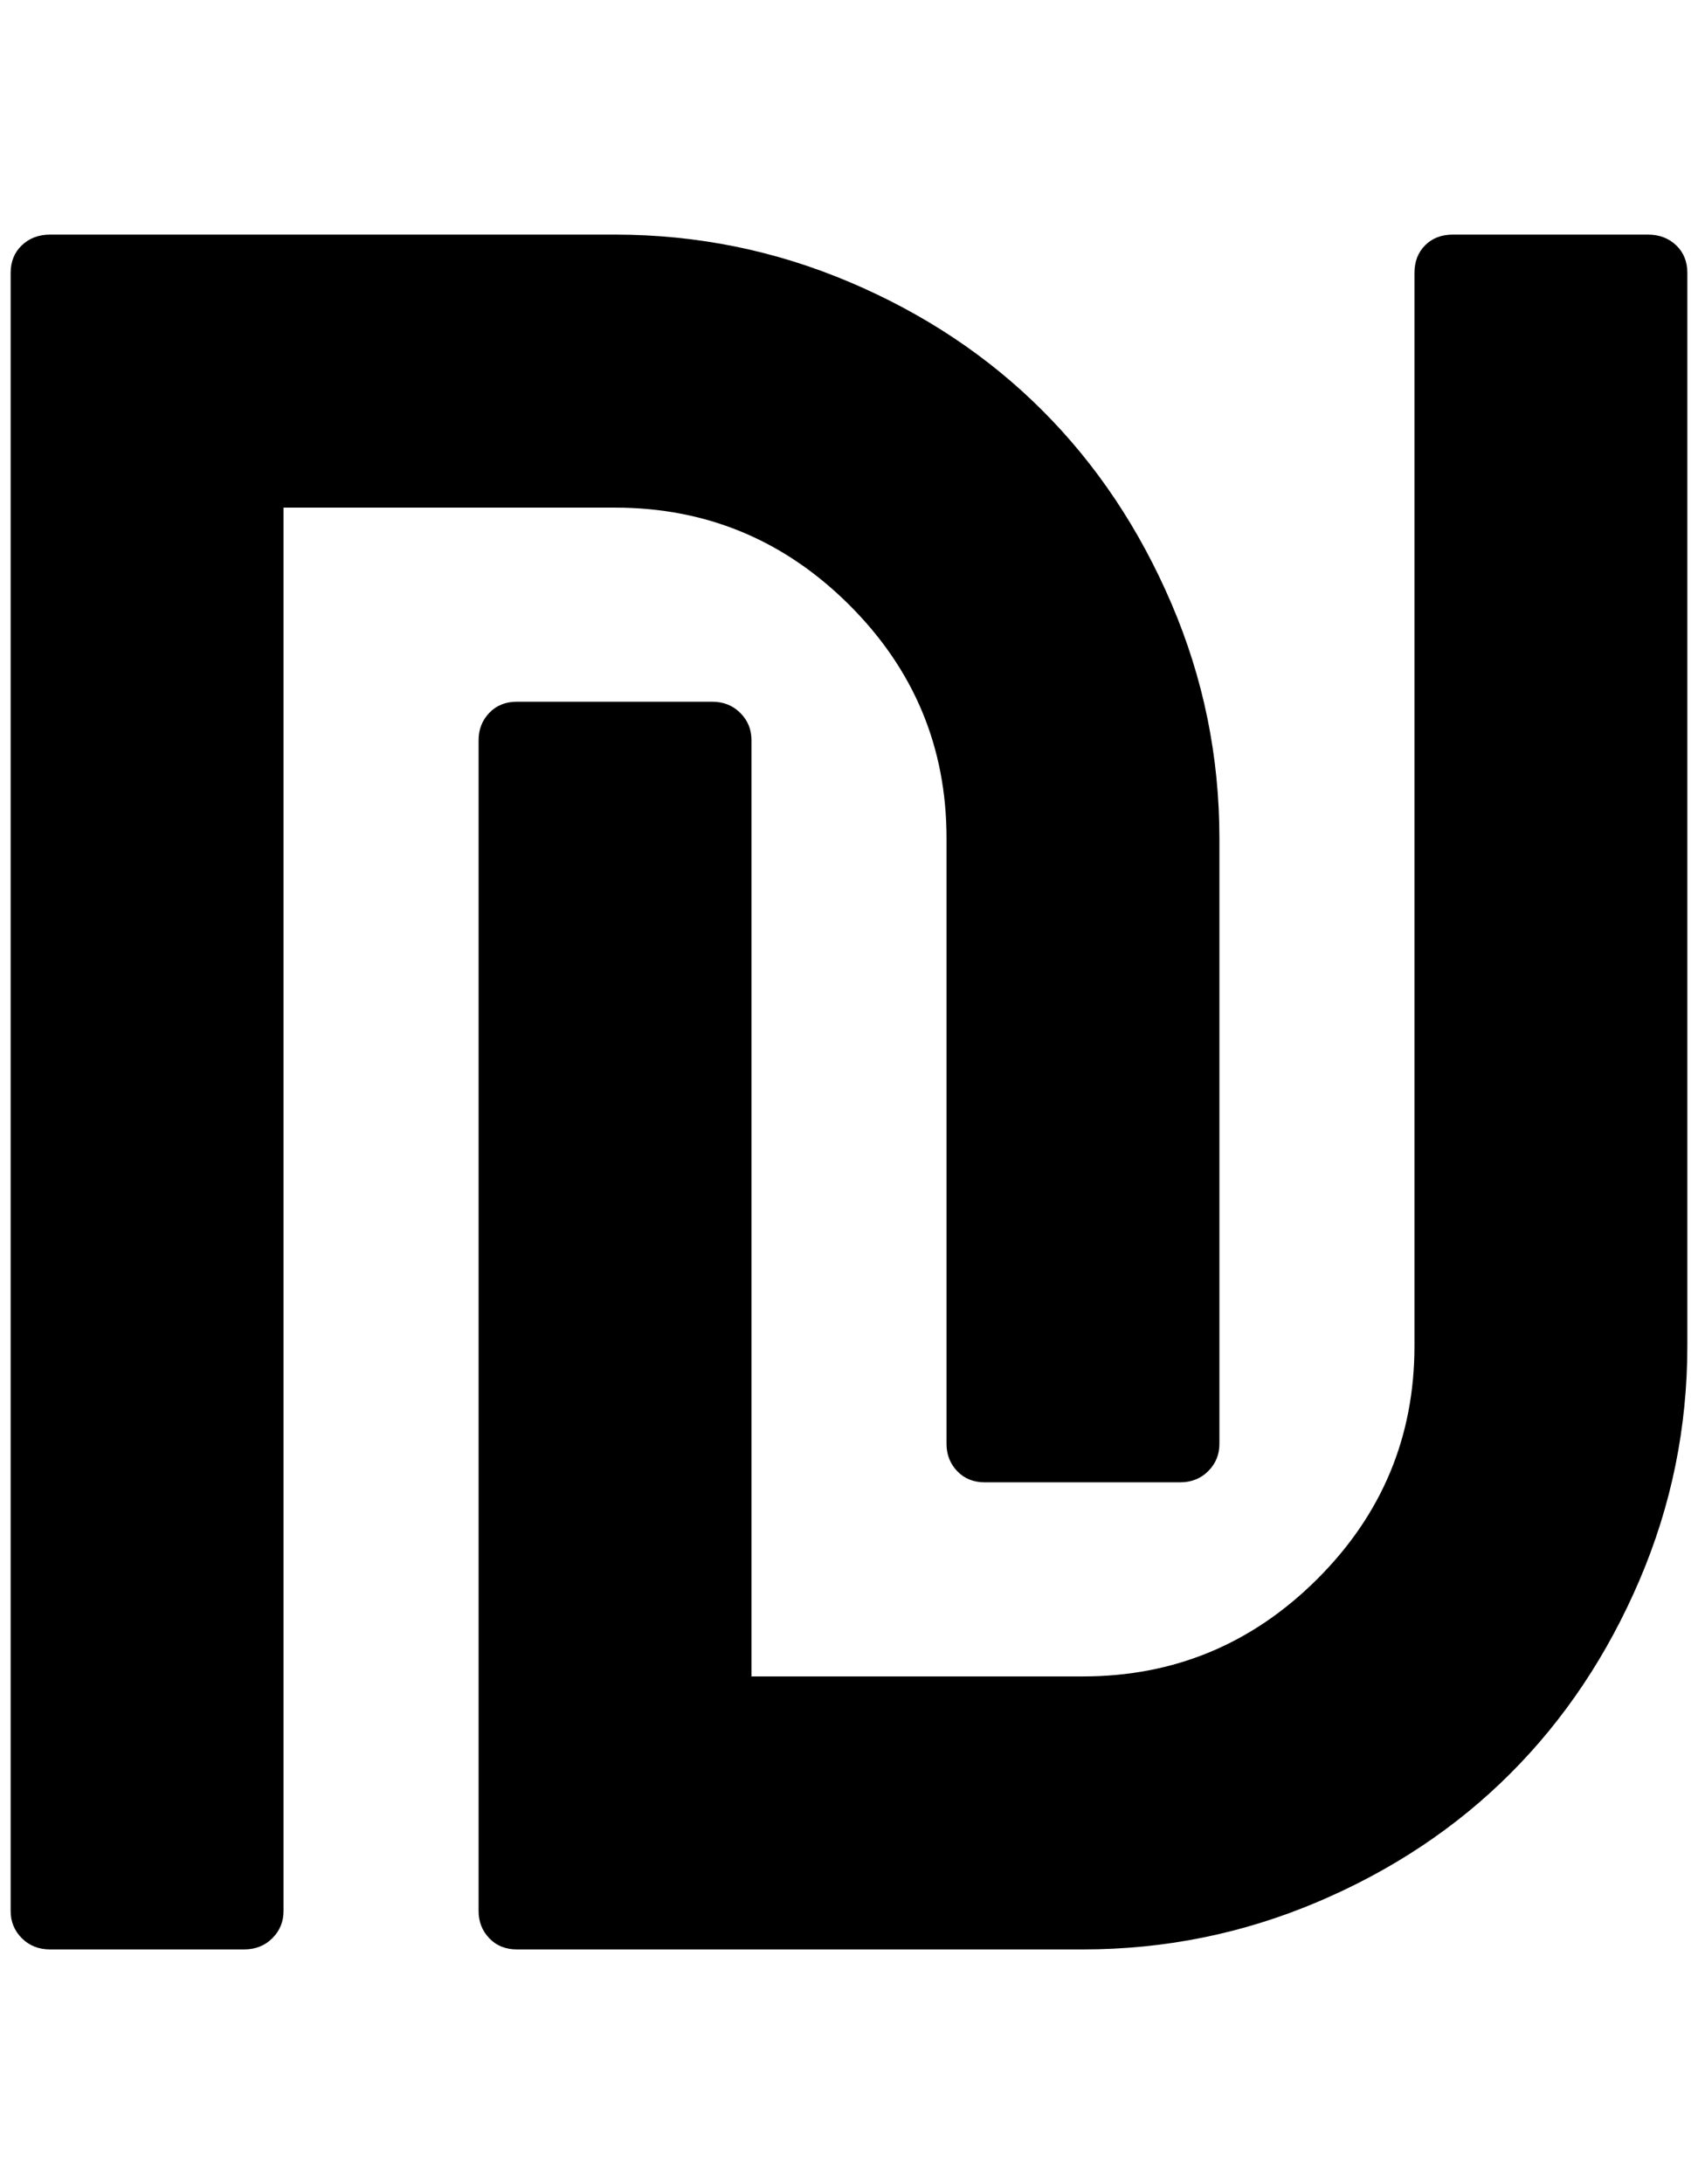 <?xml version="1.0" standalone="no"?>
<!DOCTYPE svg PUBLIC "-//W3C//DTD SVG 1.1//EN" "http://www.w3.org/Graphics/SVG/1.1/DTD/svg11.dtd" >
<svg xmlns="http://www.w3.org/2000/svg" xmlns:xlink="http://www.w3.org/1999/xlink" version="1.1" viewBox="-10 0 1593 2048">
   <path fill="currentColor"
d="M1134 786v568q0 15 -10.5 25.5t-26.5 10.5h-183q-16 0 -26 -10.5t-10 -25.5v-568q0 -128 -91.5 -219t-219.5 -91h-311v1316q0 15 -10.5 25.5t-26.5 10.5h-182q-16 0 -26.5 -10.5t-10.5 -25.5v-1536q0 -16 10.5 -26t26.5 -10h530q115 0 220 44.5t181 120.5t121 181t45 220
zM1573 256v1006q0 115 -45 220t-121 181t-181 120.5t-220 44.5h-531q-16 0 -26 -10.5t-10 -25.5v-1098q0 -15 10 -25.5t26 -10.5h183q16 0 26.5 10.5t10.5 25.5v878h311q128 0 219.5 -91t91.5 -219v-1006q0 -16 10 -26t26 -10h183q16 0 26.5 10t10.5 26z" />
</svg>

